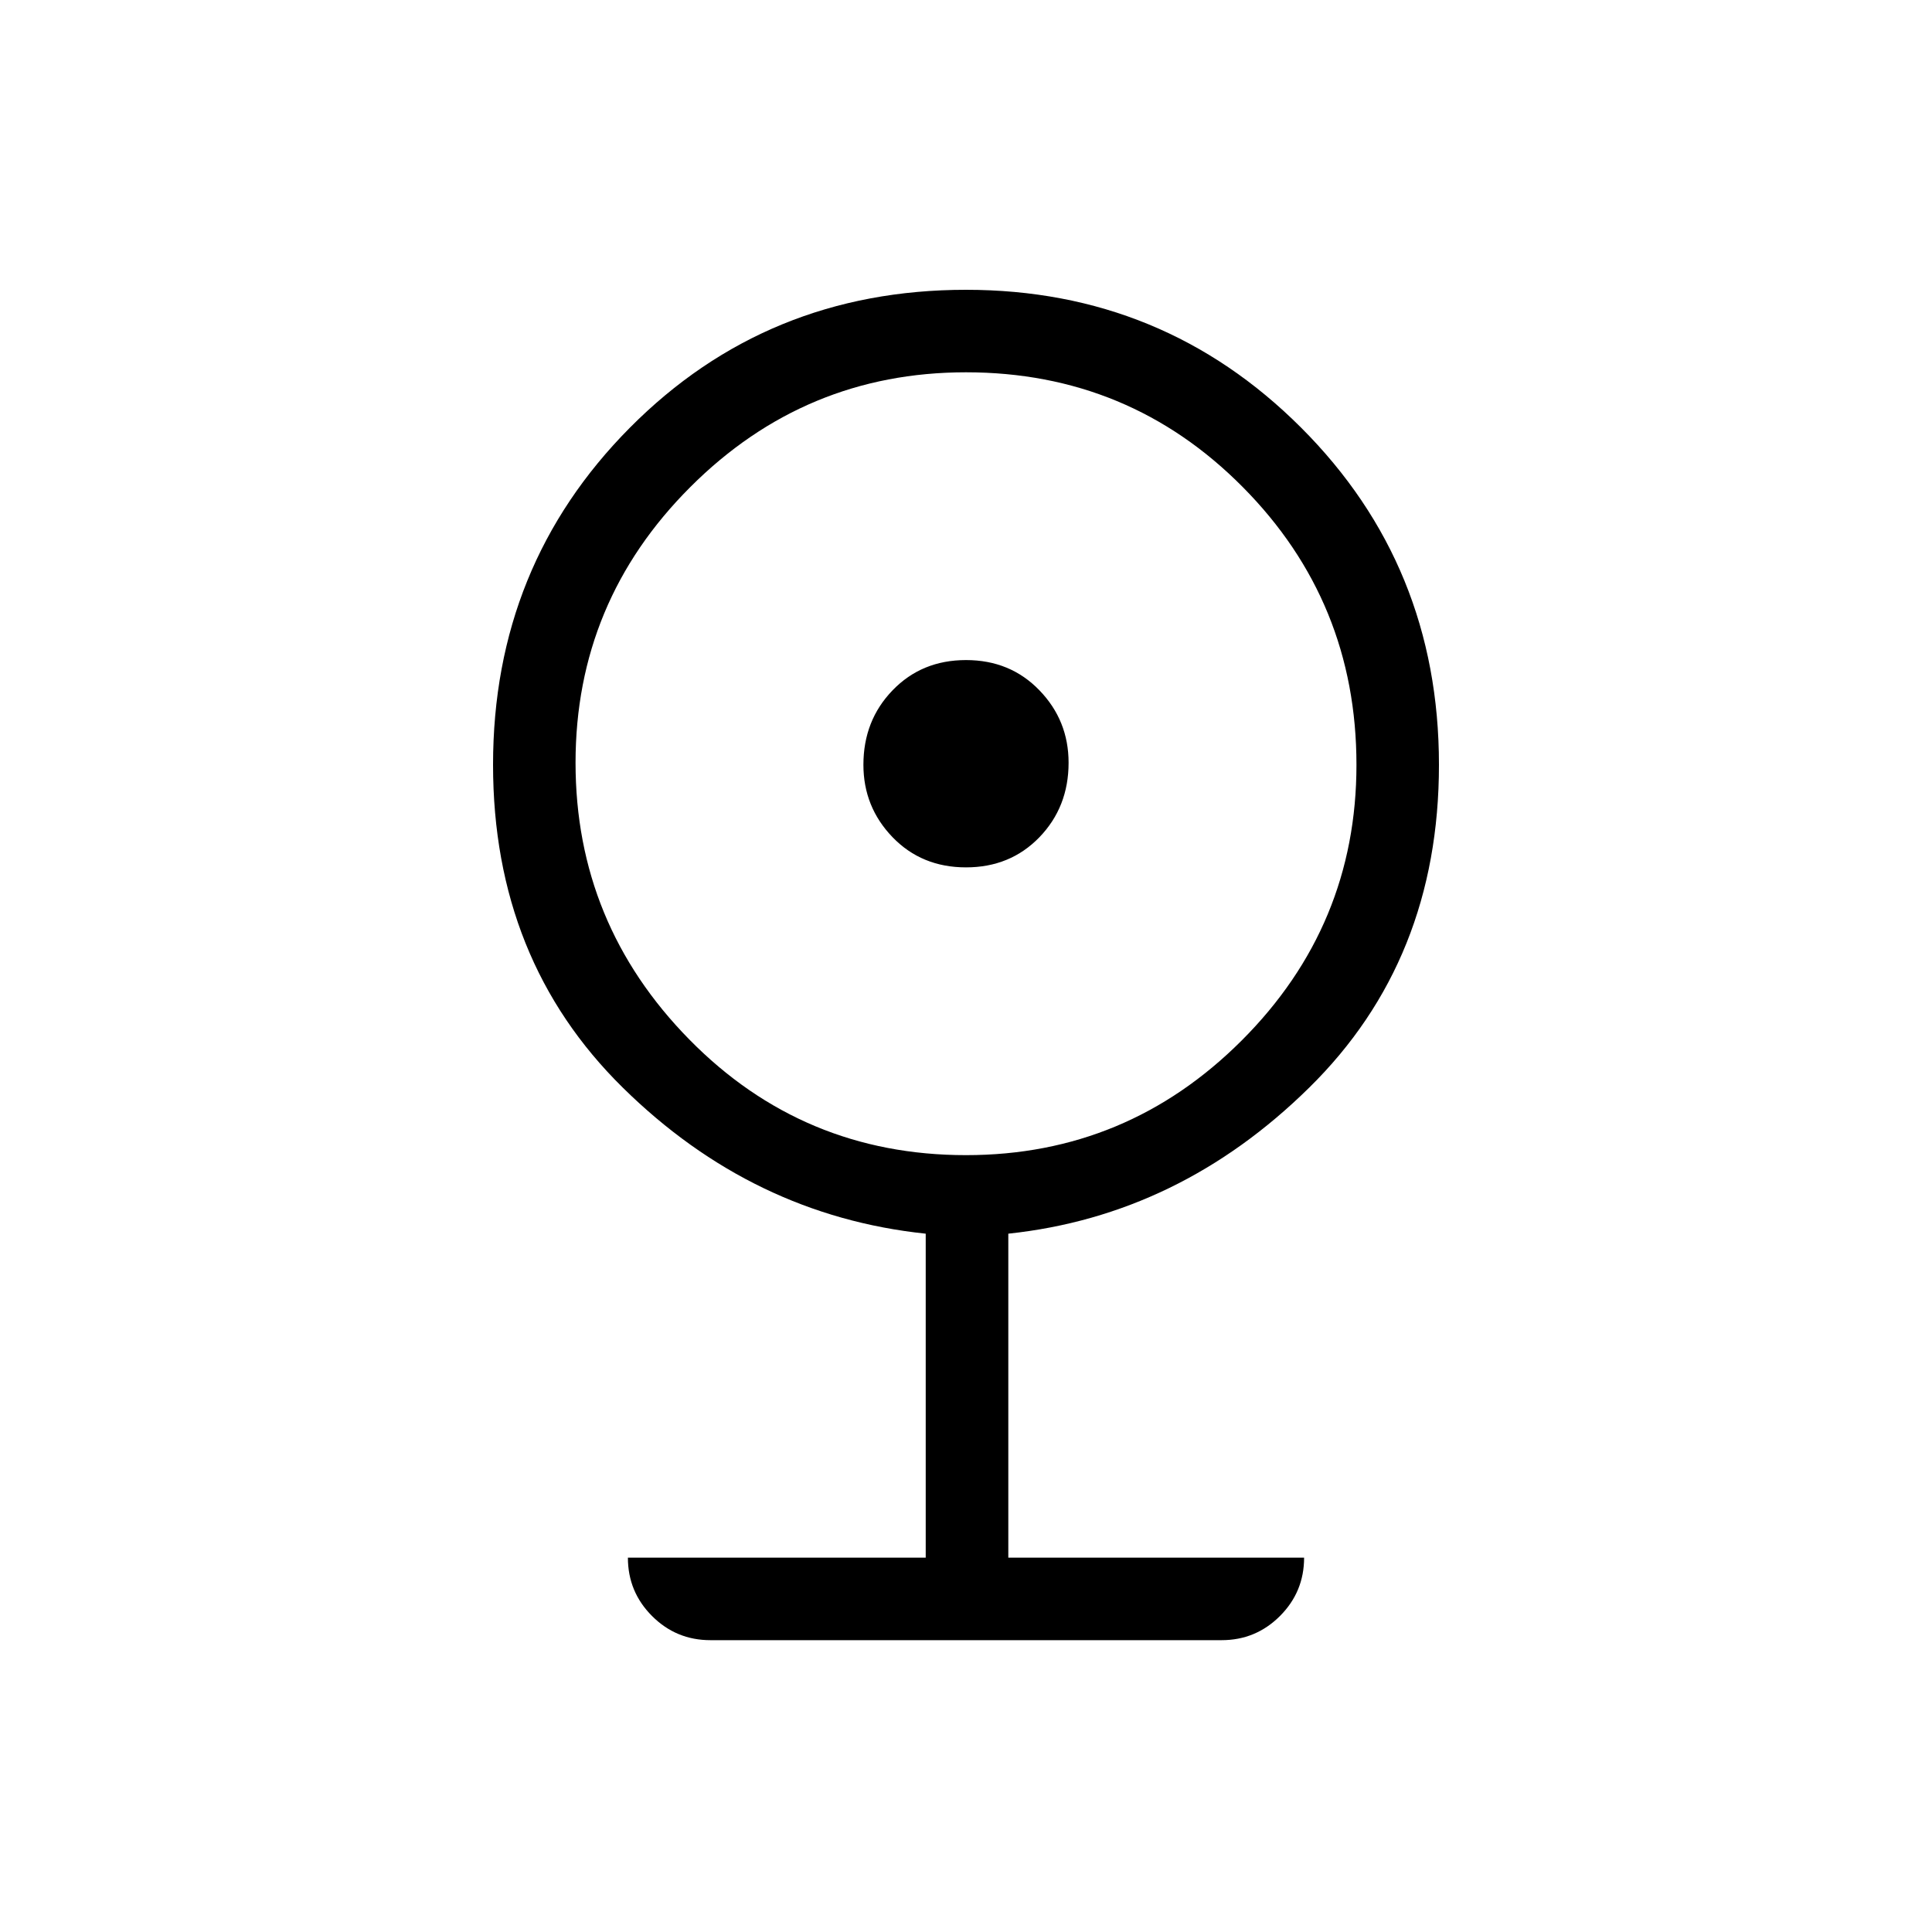 <svg xmlns="http://www.w3.org/2000/svg" height="20" width="20"><path d="M7.354 16.979Q7 16.979 6.75 16.729Q6.5 16.479 6.5 16.125H9.583V12.771Q7.792 12.583 6.448 11.26Q5.104 9.938 5.104 7.917Q5.104 5.854 6.521 4.427Q7.938 3 10 3Q12.042 3 13.469 4.427Q14.896 5.854 14.896 7.917Q14.896 9.938 13.552 11.26Q12.208 12.583 10.438 12.771V16.125H13.5Q13.5 16.479 13.25 16.729Q13 16.979 12.646 16.979ZM10 11.958Q11.667 11.958 12.854 10.771Q14.042 9.583 14.042 7.917Q14.042 6.229 12.865 5.042Q11.688 3.854 10 3.854Q8.333 3.854 7.146 5.042Q5.958 6.229 5.958 7.896Q5.958 9.562 7.135 10.76Q8.312 11.958 10 11.958ZM10 8.979Q9.542 8.979 9.24 8.667Q8.938 8.354 8.938 7.917Q8.938 7.458 9.24 7.146Q9.542 6.833 10 6.833Q10.458 6.833 10.76 7.146Q11.062 7.458 11.062 7.896Q11.062 8.354 10.76 8.667Q10.458 8.979 10 8.979Z"/></svg>
